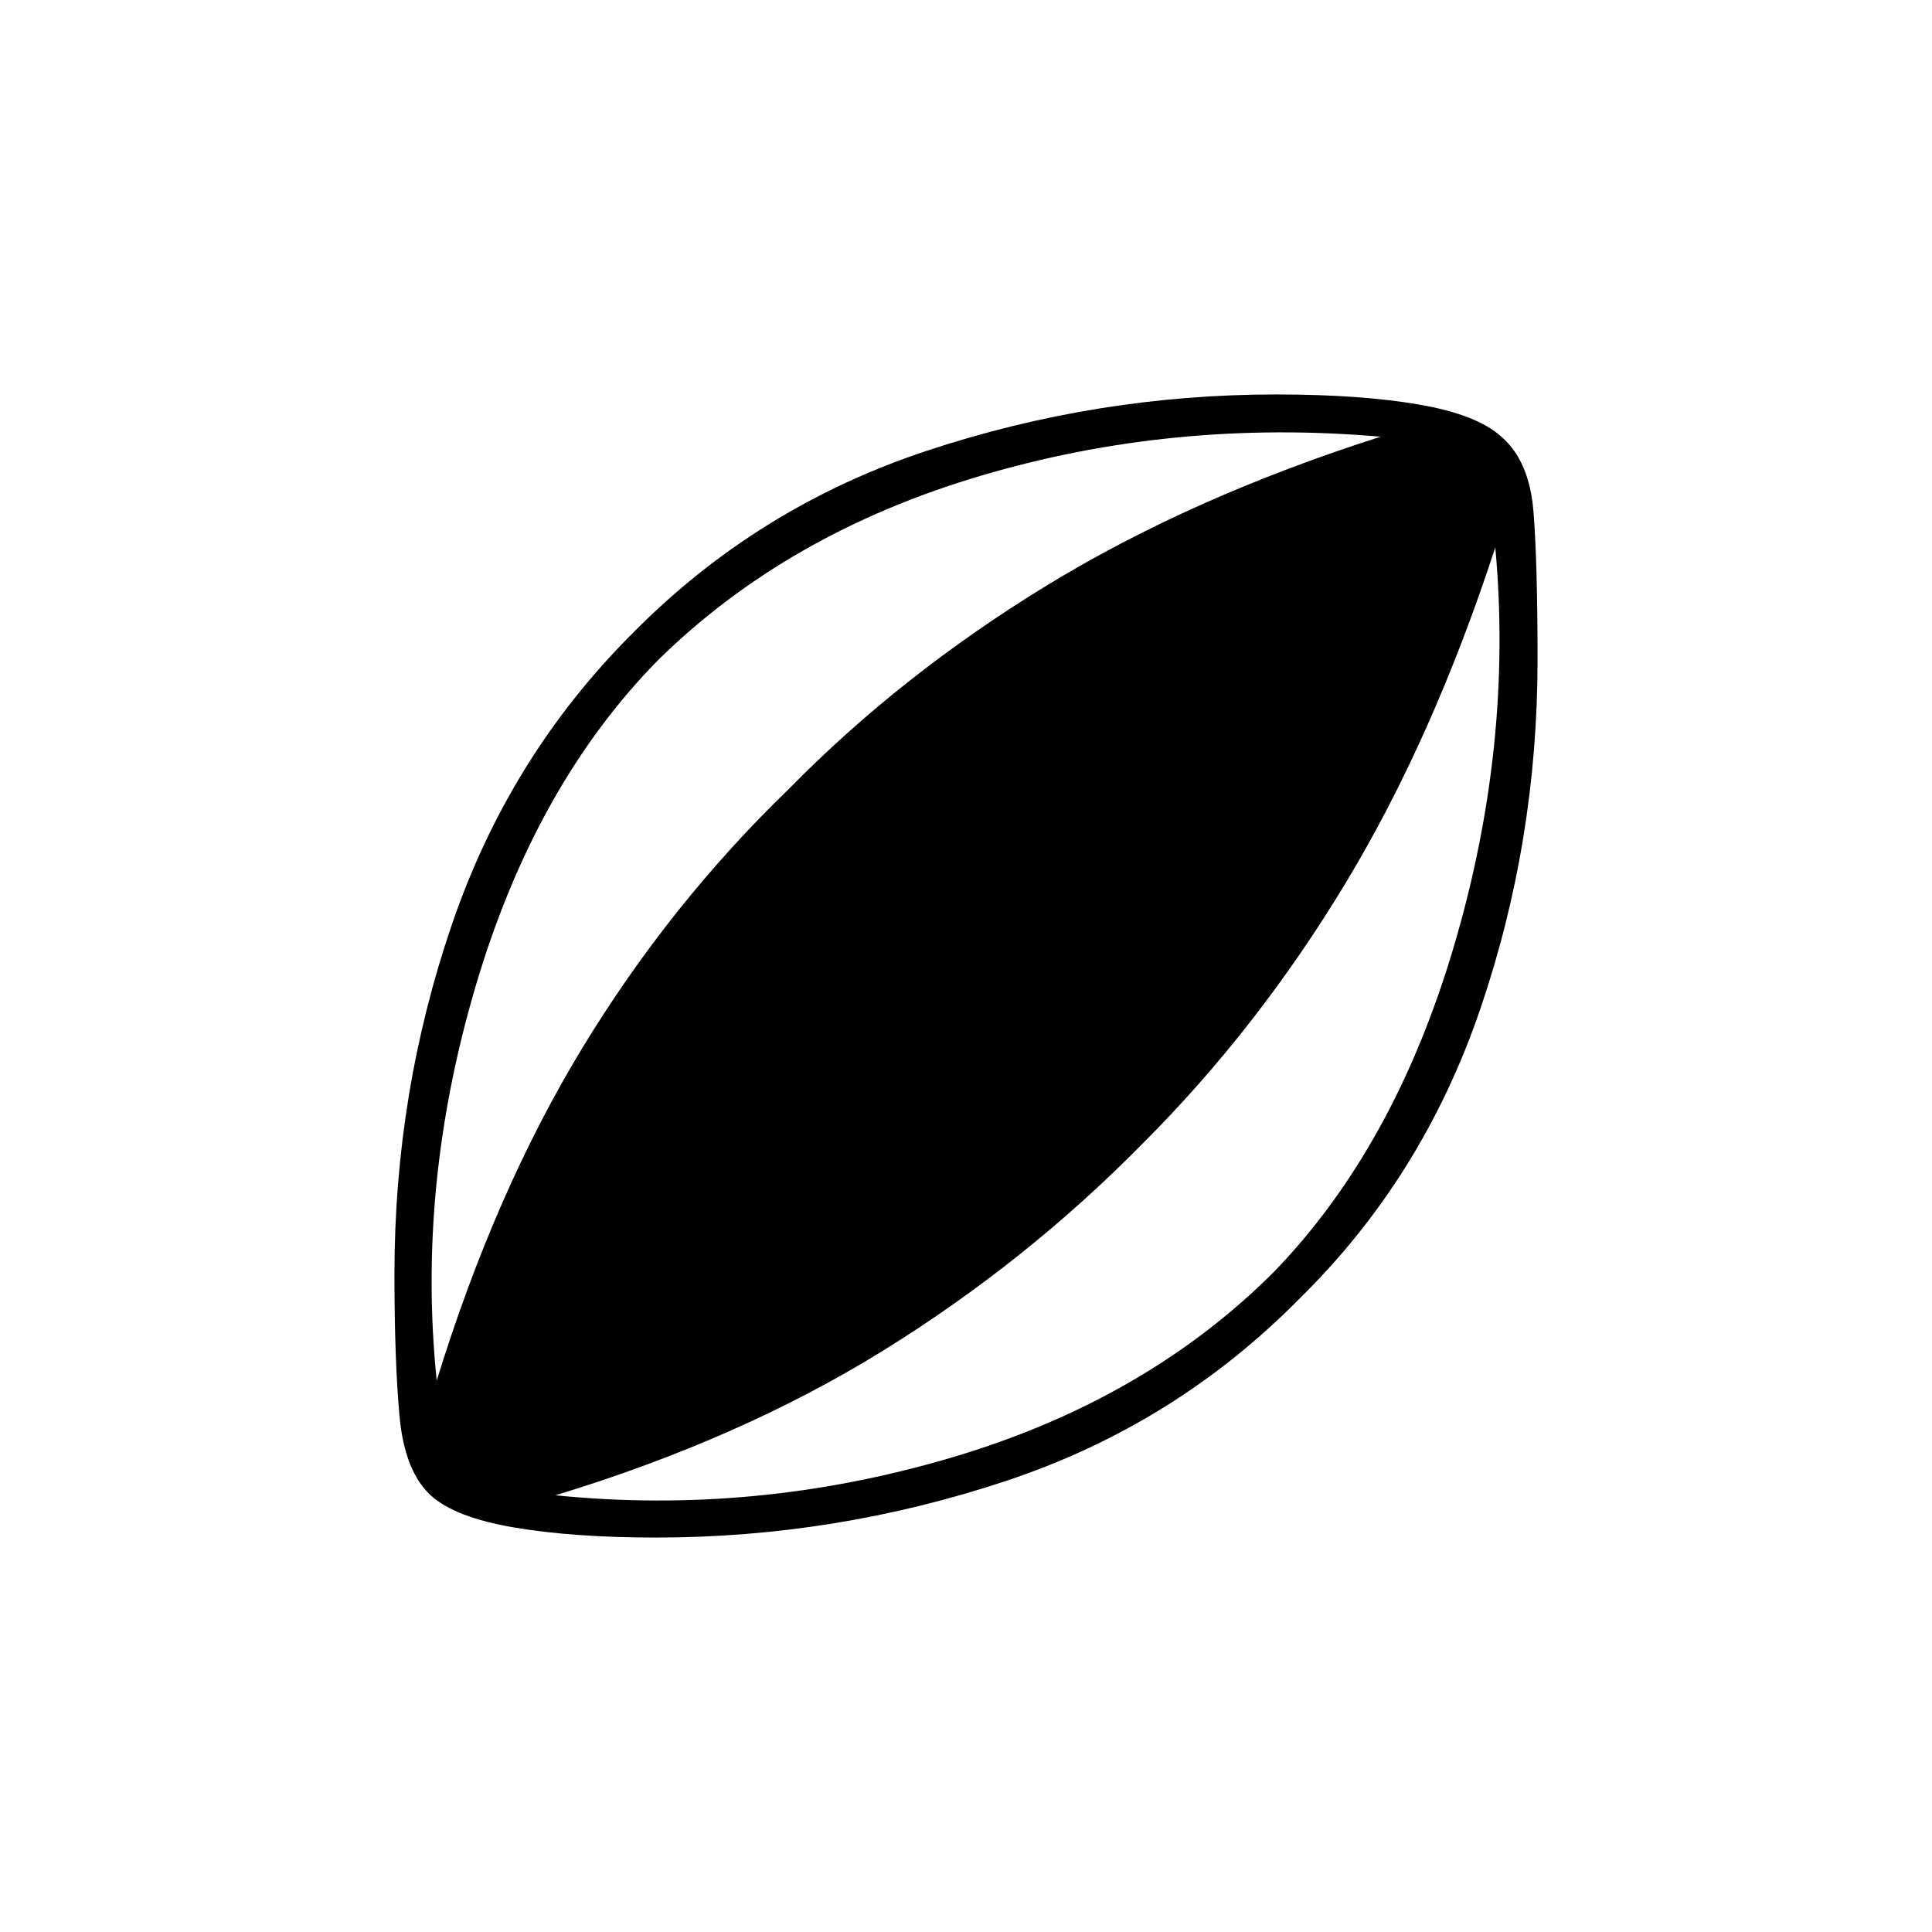 <svg xmlns="http://www.w3.org/2000/svg" height="20" viewBox="0 -960 960 960" width="20"><path d="M326-196q-41 0-70.5-5T214-217q-13-12-15.5-39.5T196-327q0-90 28.5-173.5T314-645q62-63 146.5-91T634-764q42 0 71 5t41 16q14 12 16 37.5t2 73.5q0 90-28.5 173.5T646-315q-62 63-146.5 91T326-196Zm-109-78q29-94 72.5-165.5T392-568q56-57 128-101t166-74q-103-9-199 19.5T327-632q-61 62-90.5 161.5T217-274Zm59 57q99 10 196-18.5T633-328q60-62 89.5-162T743-688q-31 95-74.5 167T568-392q-58 59-129 103t-163 72Z"/></svg>